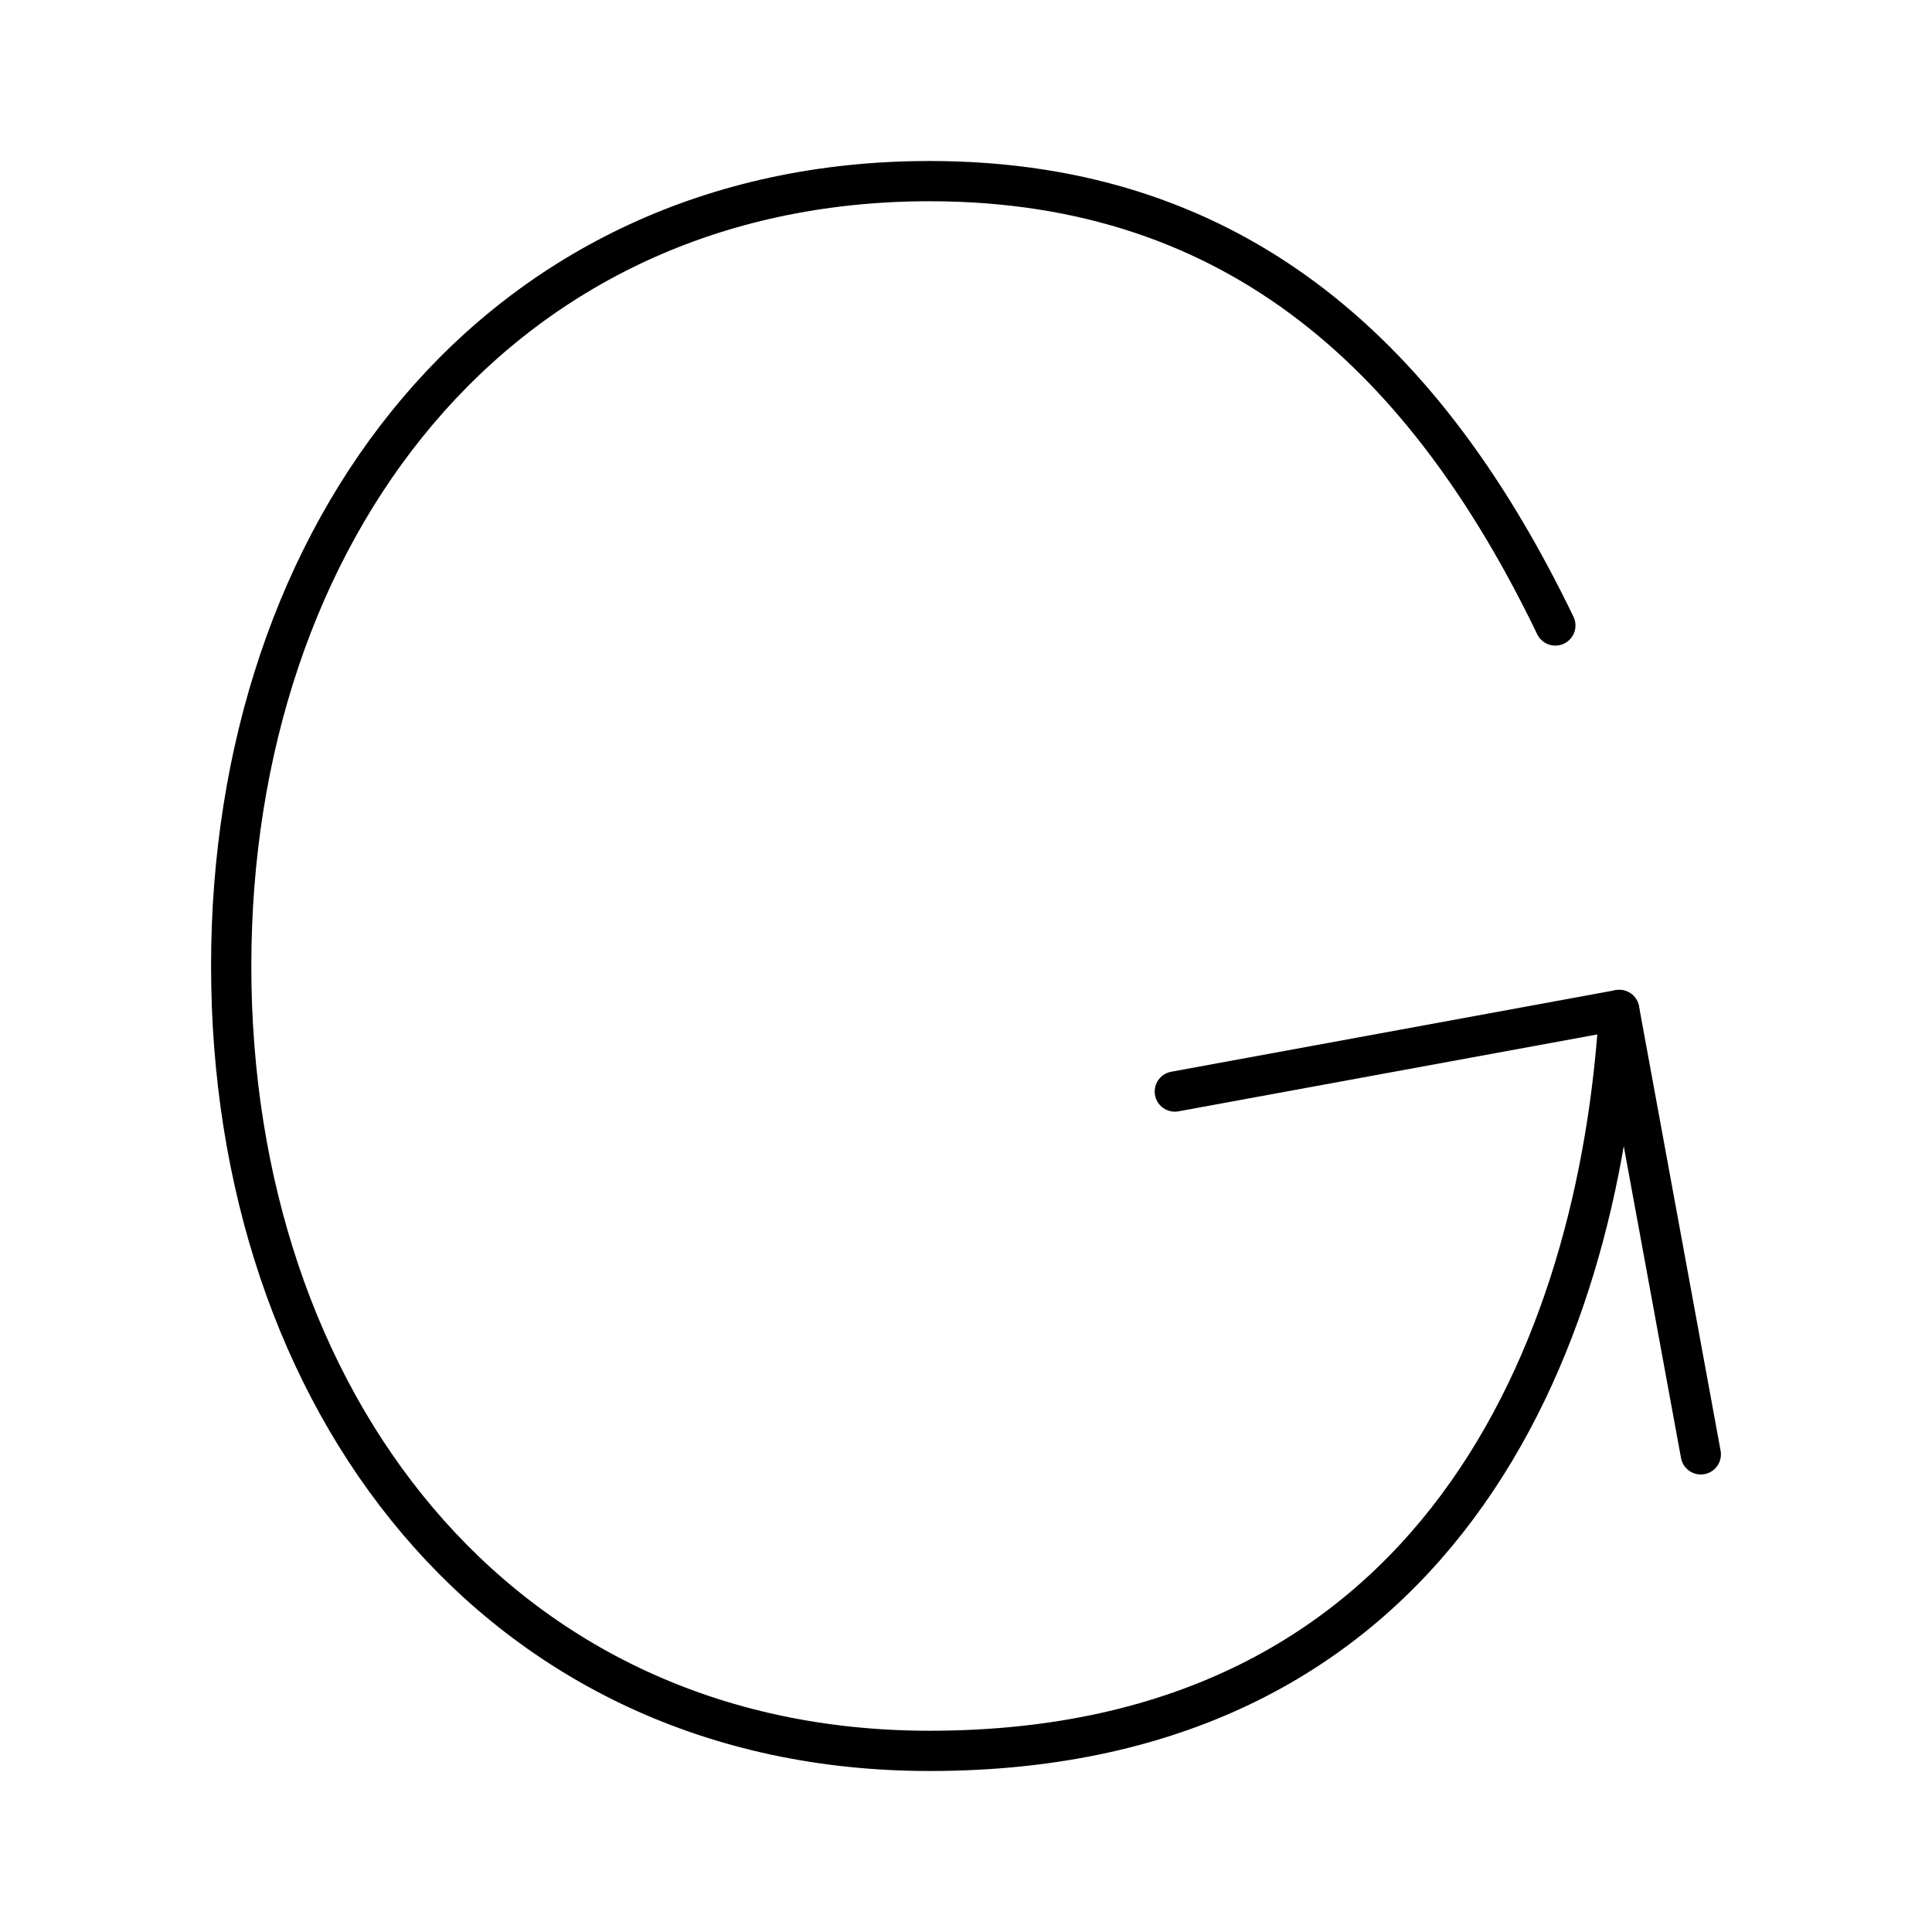 <?xml version="1.0" encoding="UTF-8"?><svg id="b" xmlns="http://www.w3.org/2000/svg" viewBox="0 0 48 48"><defs><style>.c{fill:none;stroke:#000;stroke-linecap:round;stroke-linejoin:round;}</style></defs><path class="c" d="M38.642,15.54c-3.151-6.532-7.809-11.04-15.547-11.04C12.325,4.5,5.744,13.23,5.744,24s6.58,19.5,17.35,19.5c12.627,0,16.64-10.042,17.134-18.408"/><polyline class="c" points="29.188 27.119 40.229 25.092 42.256 36.133"/></svg>